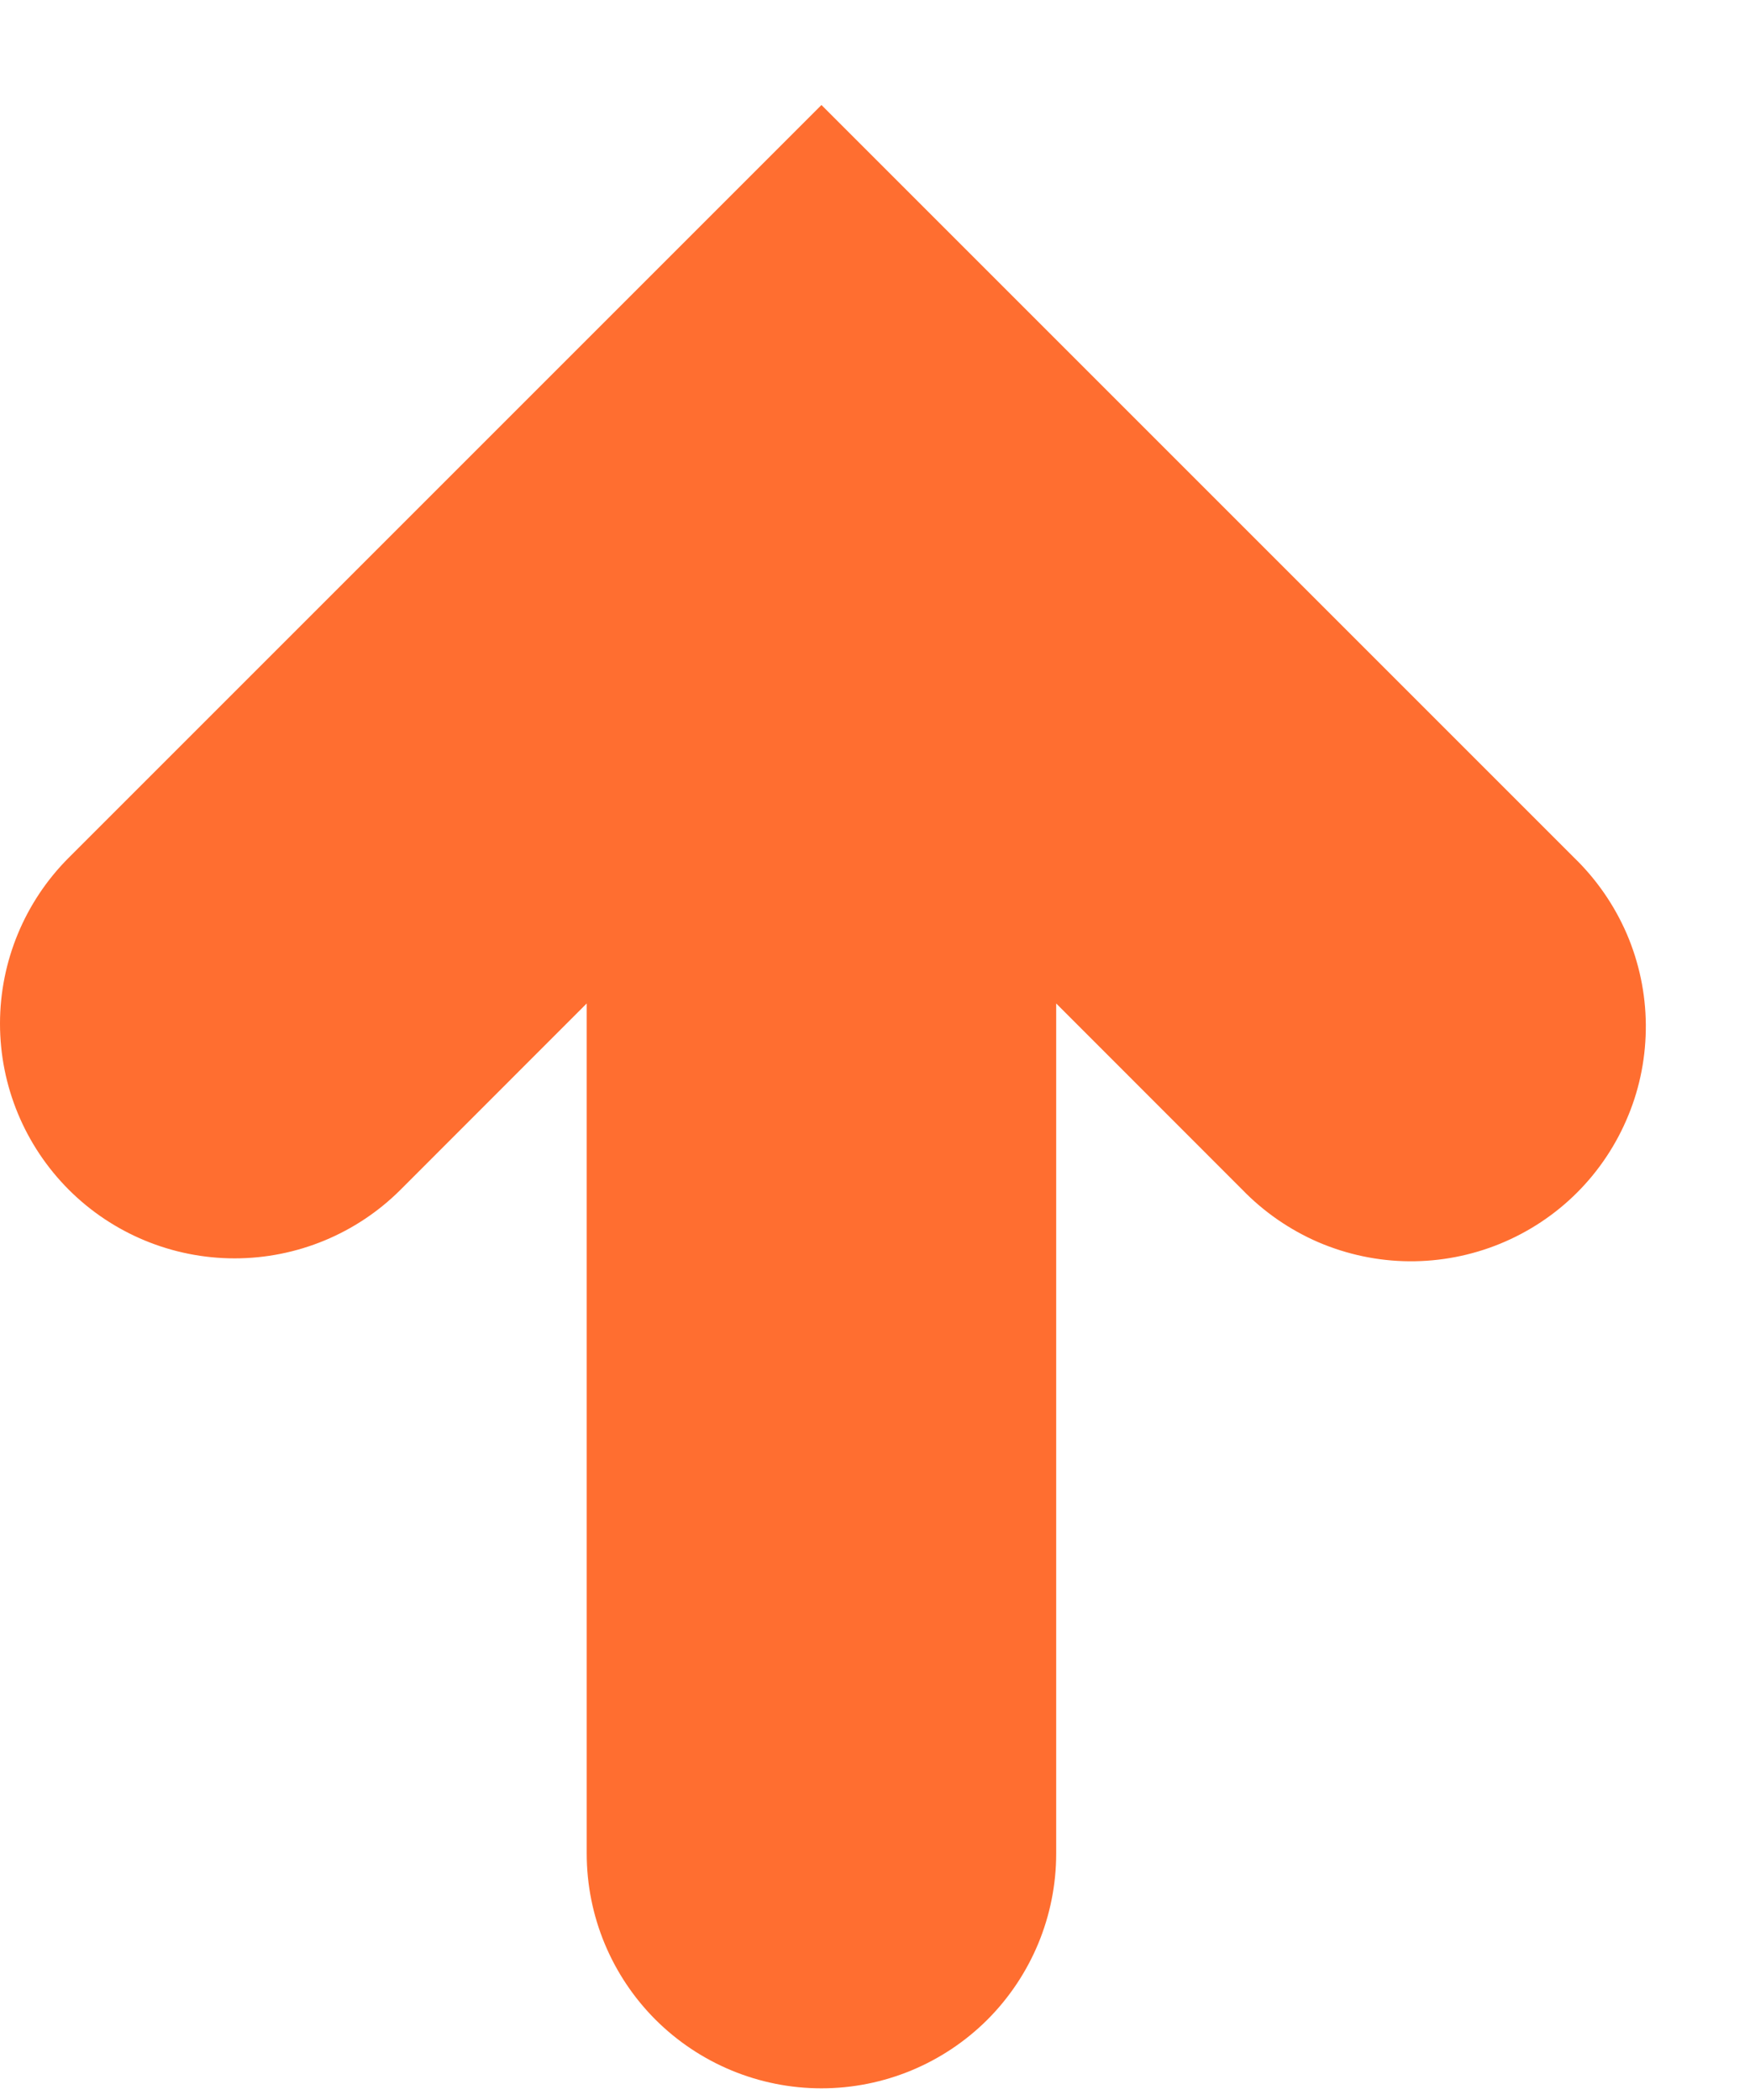<svg width="15" height="18" viewBox="0 0 15 18" fill="none" xmlns="http://www.w3.org/2000/svg">
<path d="M0.589 10.197C0.966 10.574 1.478 10.786 2.011 10.786C2.545 10.786 3.057 10.574 3.434 10.197L5.029 8.601L5.029 15.888C5.029 16.422 5.241 16.933 5.618 17.311C5.996 17.688 6.507 17.9 7.041 17.9C7.575 17.9 8.086 17.688 8.464 17.311C8.841 16.933 9.053 16.422 9.053 15.888L9.053 8.601L10.648 10.197C10.834 10.389 11.056 10.542 11.301 10.648C11.547 10.753 11.811 10.809 12.078 10.811C12.345 10.813 12.61 10.762 12.857 10.661C13.104 10.56 13.329 10.411 13.518 10.222C13.707 10.033 13.856 9.808 13.957 9.561C14.059 9.314 14.109 9.049 14.107 8.782C14.105 8.514 14.049 8.25 13.944 8.005C13.838 7.76 13.685 7.538 13.493 7.352L7.041 0.9L0.589 7.352C0.212 7.729 -4.22215e-07 8.241 -3.98896e-07 8.774C-3.75578e-07 9.308 0.212 9.819 0.589 10.197V10.197Z" fill="#FF6E30"/>
</svg>
